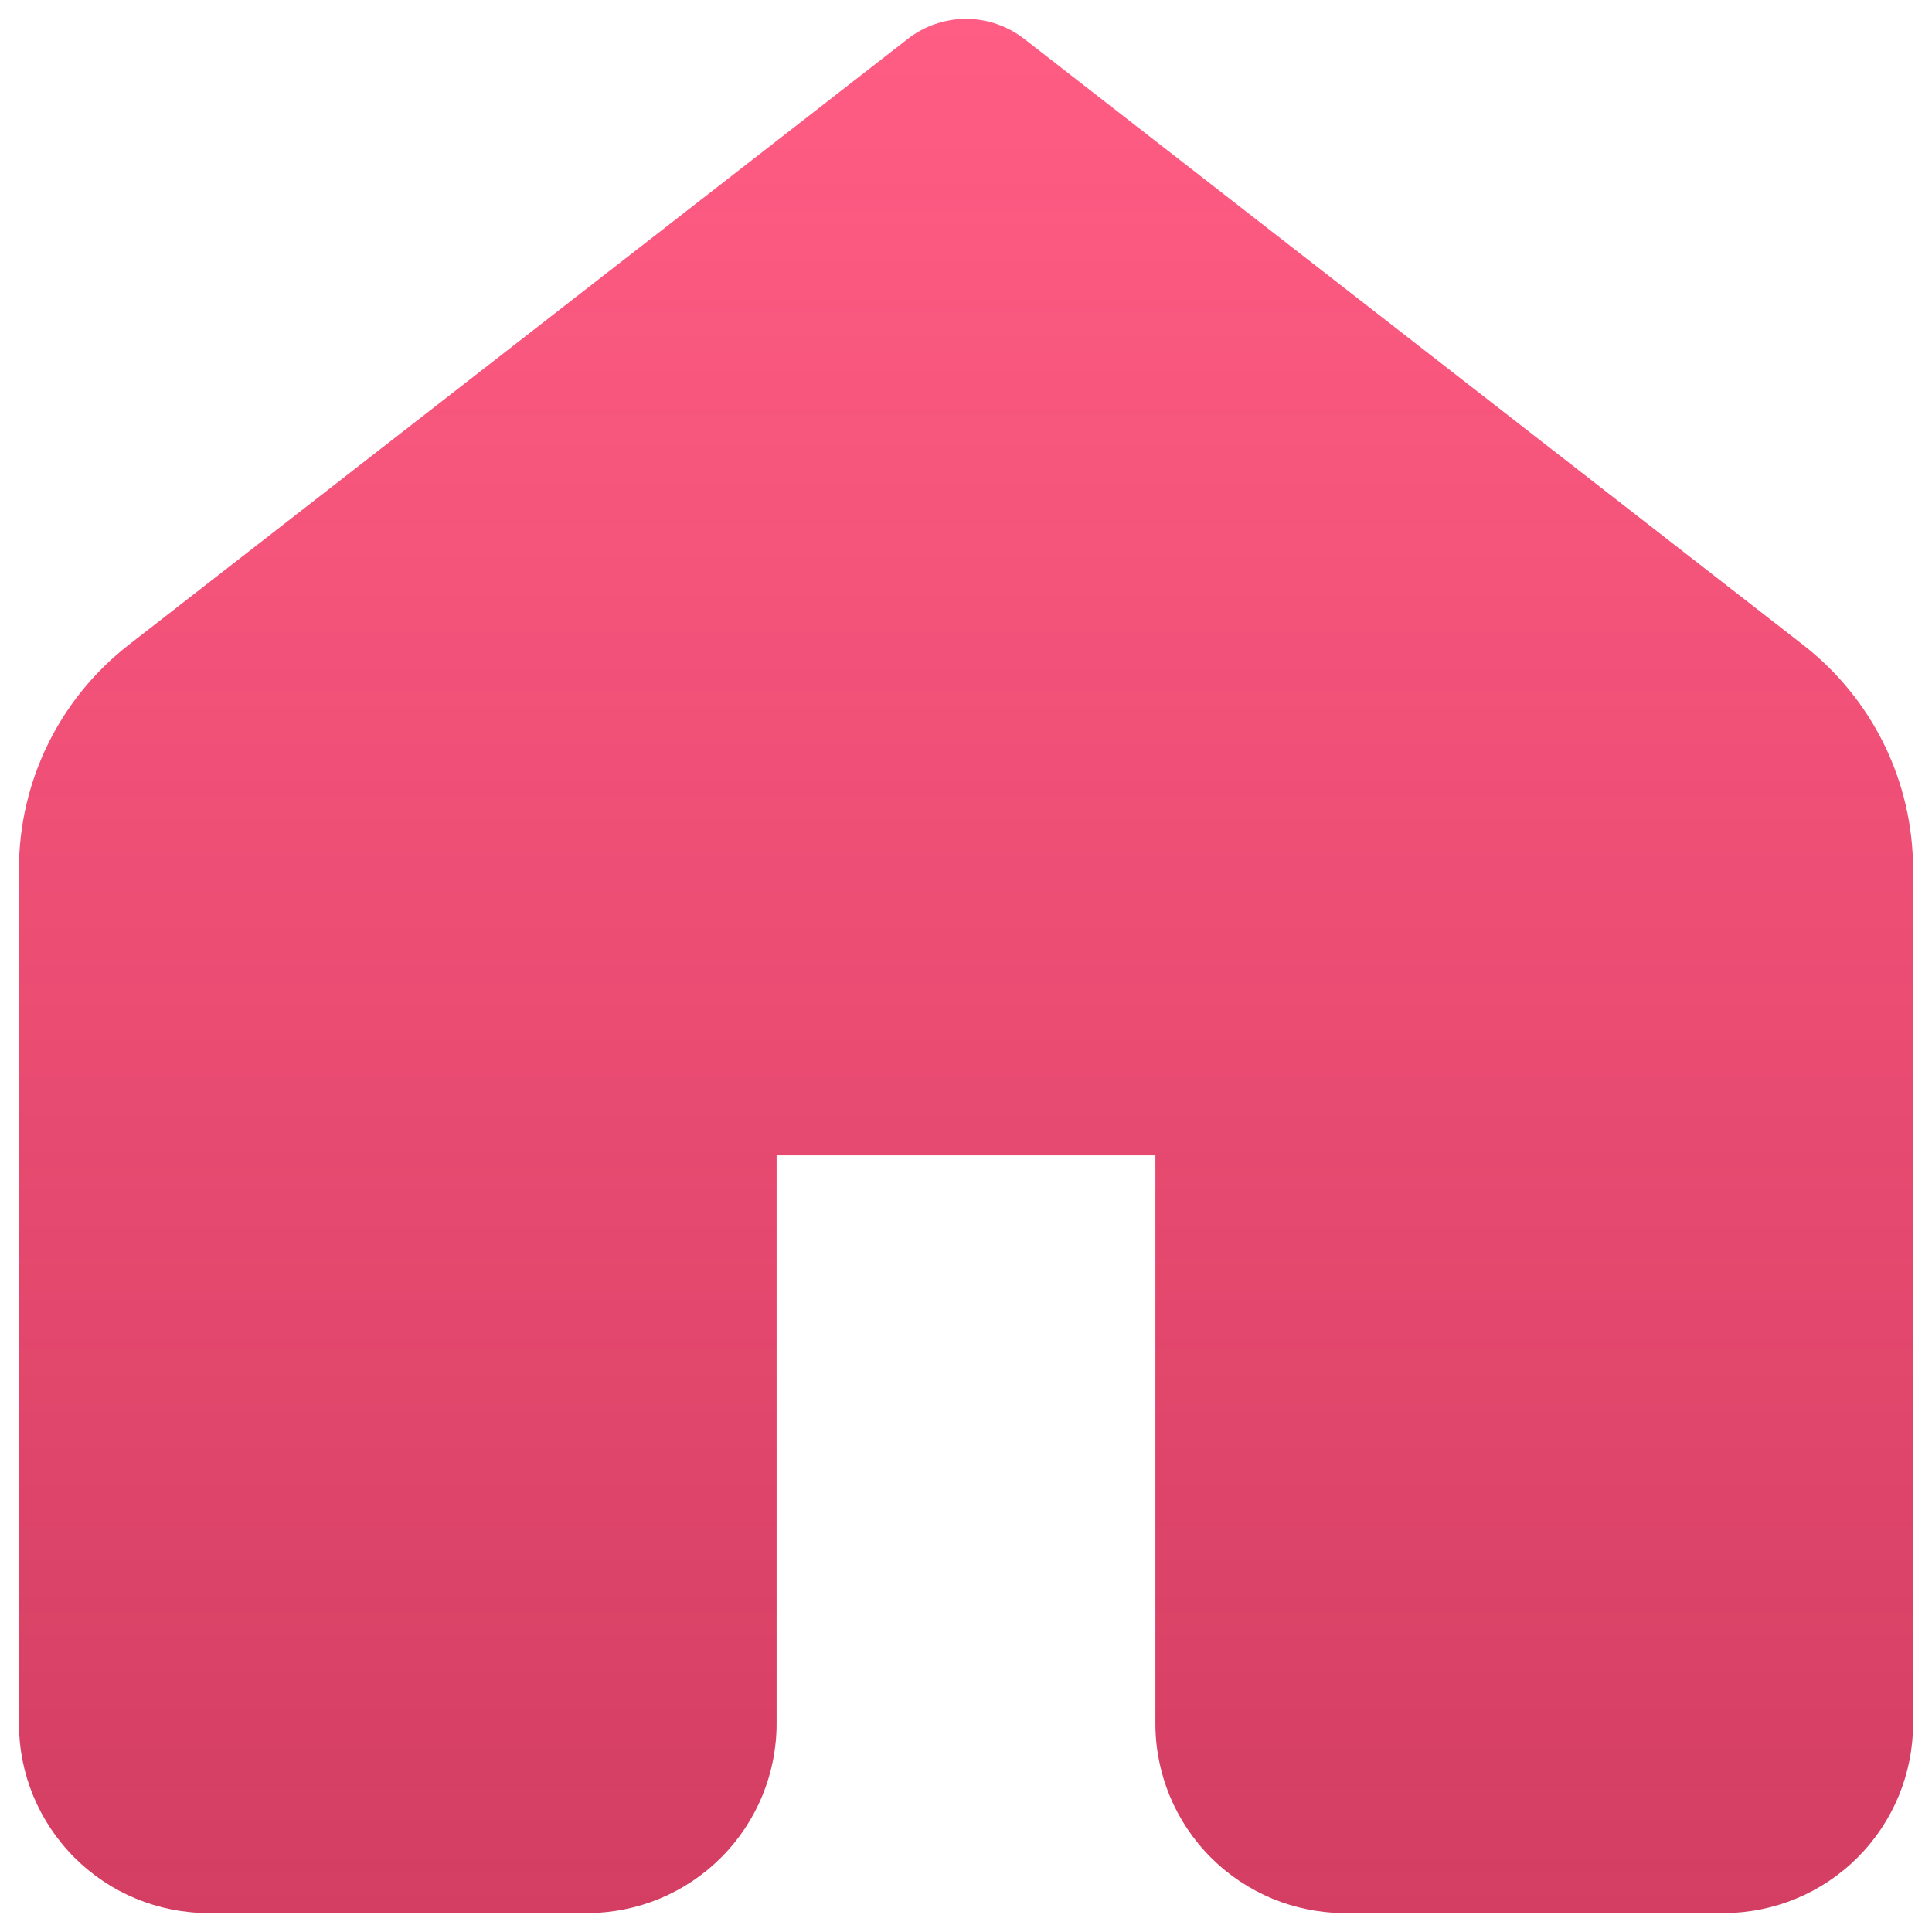 <svg width="34" height="34" viewBox="0 0 34 34" fill="none" xmlns="http://www.w3.org/2000/svg">
<path d="M18.023 0.683C17.731 0.456 17.371 0.332 17 0.332C16.629 0.332 16.269 0.456 15.977 0.683L2.263 11.35C1.662 11.818 1.175 12.417 0.841 13.101C0.506 13.786 0.333 14.538 0.333 15.3V30.333C0.333 31.217 0.685 32.065 1.31 32.69C1.935 33.316 2.783 33.667 3.667 33.667H10.333C11.217 33.667 12.065 33.316 12.69 32.69C13.316 32.065 13.667 31.217 13.667 30.333V20.333H20.333V30.333C20.333 31.217 20.684 32.065 21.31 32.69C21.935 33.316 22.783 33.667 23.667 33.667H30.333C31.217 33.667 32.065 33.316 32.69 32.69C33.316 32.065 33.667 31.217 33.667 30.333V15.3C33.667 14.538 33.493 13.786 33.158 13.101C32.822 12.416 32.335 11.818 31.733 11.35L18.023 0.683Z" fill="url(#paint0_linear)"/>
<defs>
<linearGradient id="paint0_linear" x1="17" y1="0.332" x2="17" y2="33.667" gradientUnits="userSpaceOnUse">
<stop stop-color="#FF3465" stop-opacity="0.8"/>
<stop offset="1" stop-color="#D33E62"/>
</linearGradient>
</defs>
</svg>
